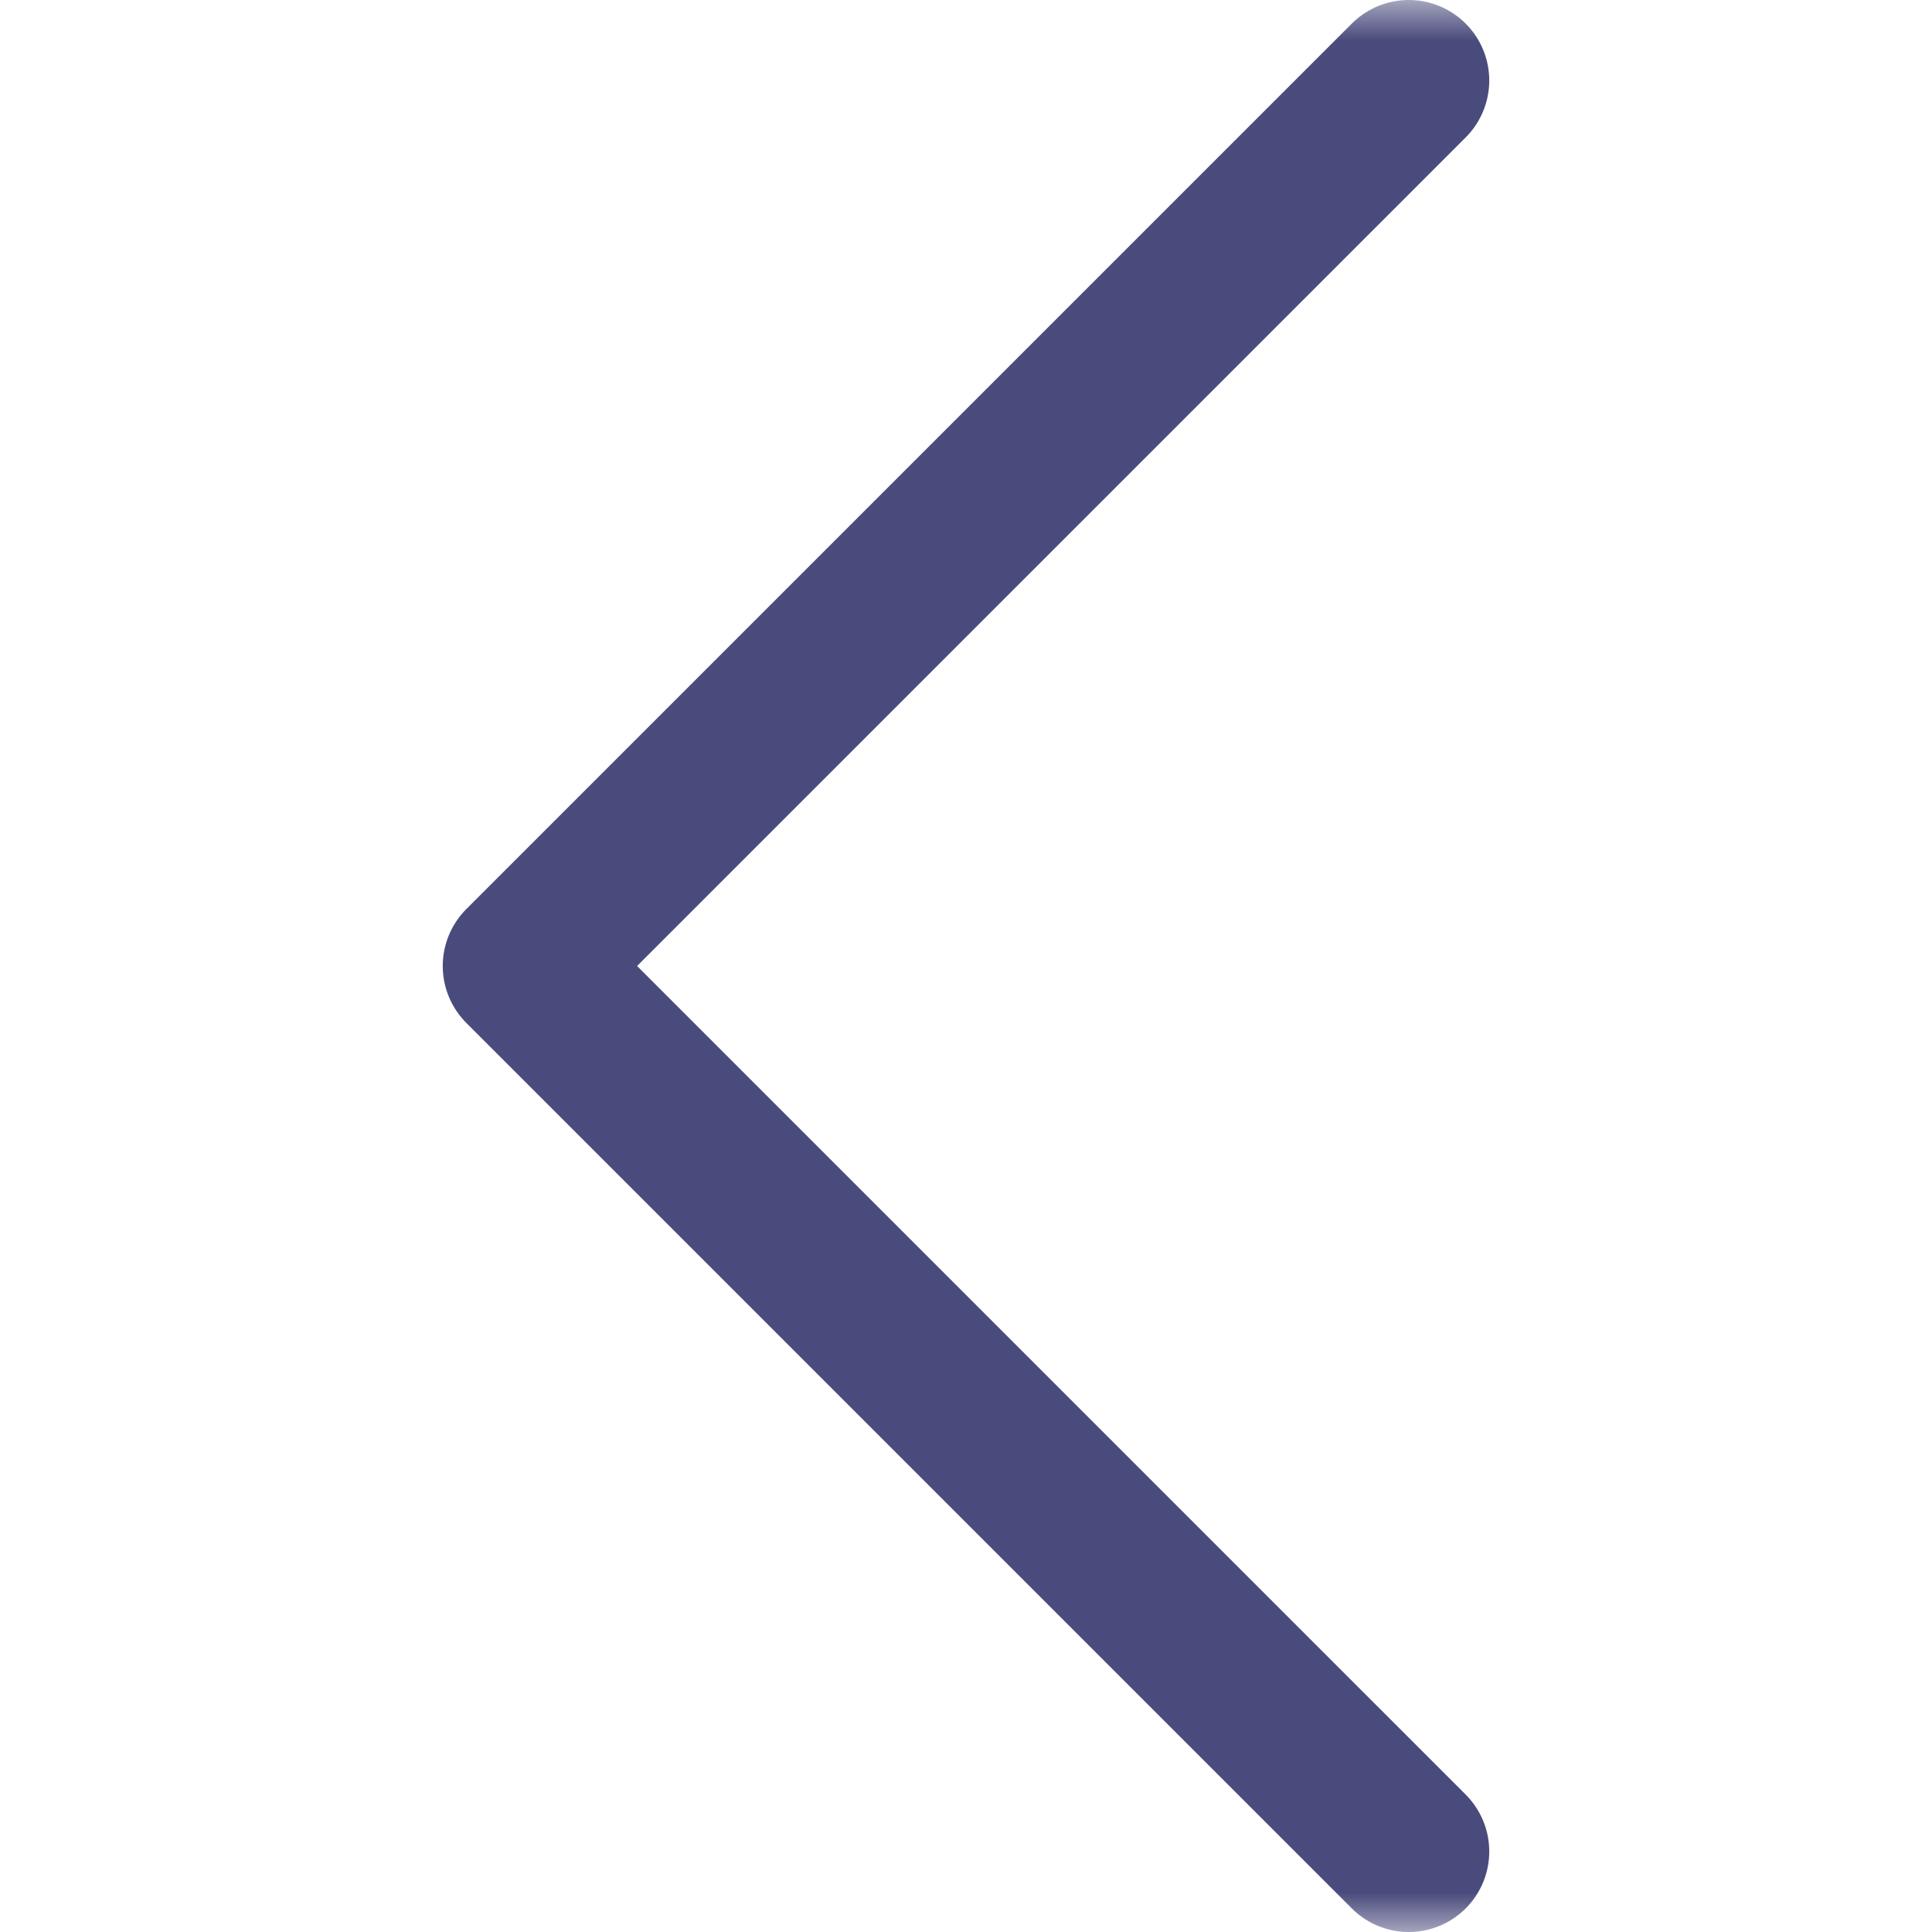 <svg width="24" height="24" viewBox="0 0 24 24" fill="none" xmlns="http://www.w3.org/2000/svg">
<g clip-path="url(#clip0_150_1549)">
<mask id="mask0_150_1549" style="mask-type:luminance" maskUnits="userSpaceOnUse" x="0" y="0" width="24" height="24">
<path d="M0 24L24 24L24 0L0 0L0 24Z" fill="white"/>
</mask>
<g mask="url(#mask0_150_1549)">
<path d="M17.5 23L6.5 12L17.5 1" stroke="#494B7C" stroke-width="2" stroke-linecap="round" stroke-linejoin="round"/>
</g>
</g>
<defs>
<clipPath id="clip0_150_1549">
<rect width="24" height="24" fill="white"/>
</clipPath>
</defs>
</svg>
